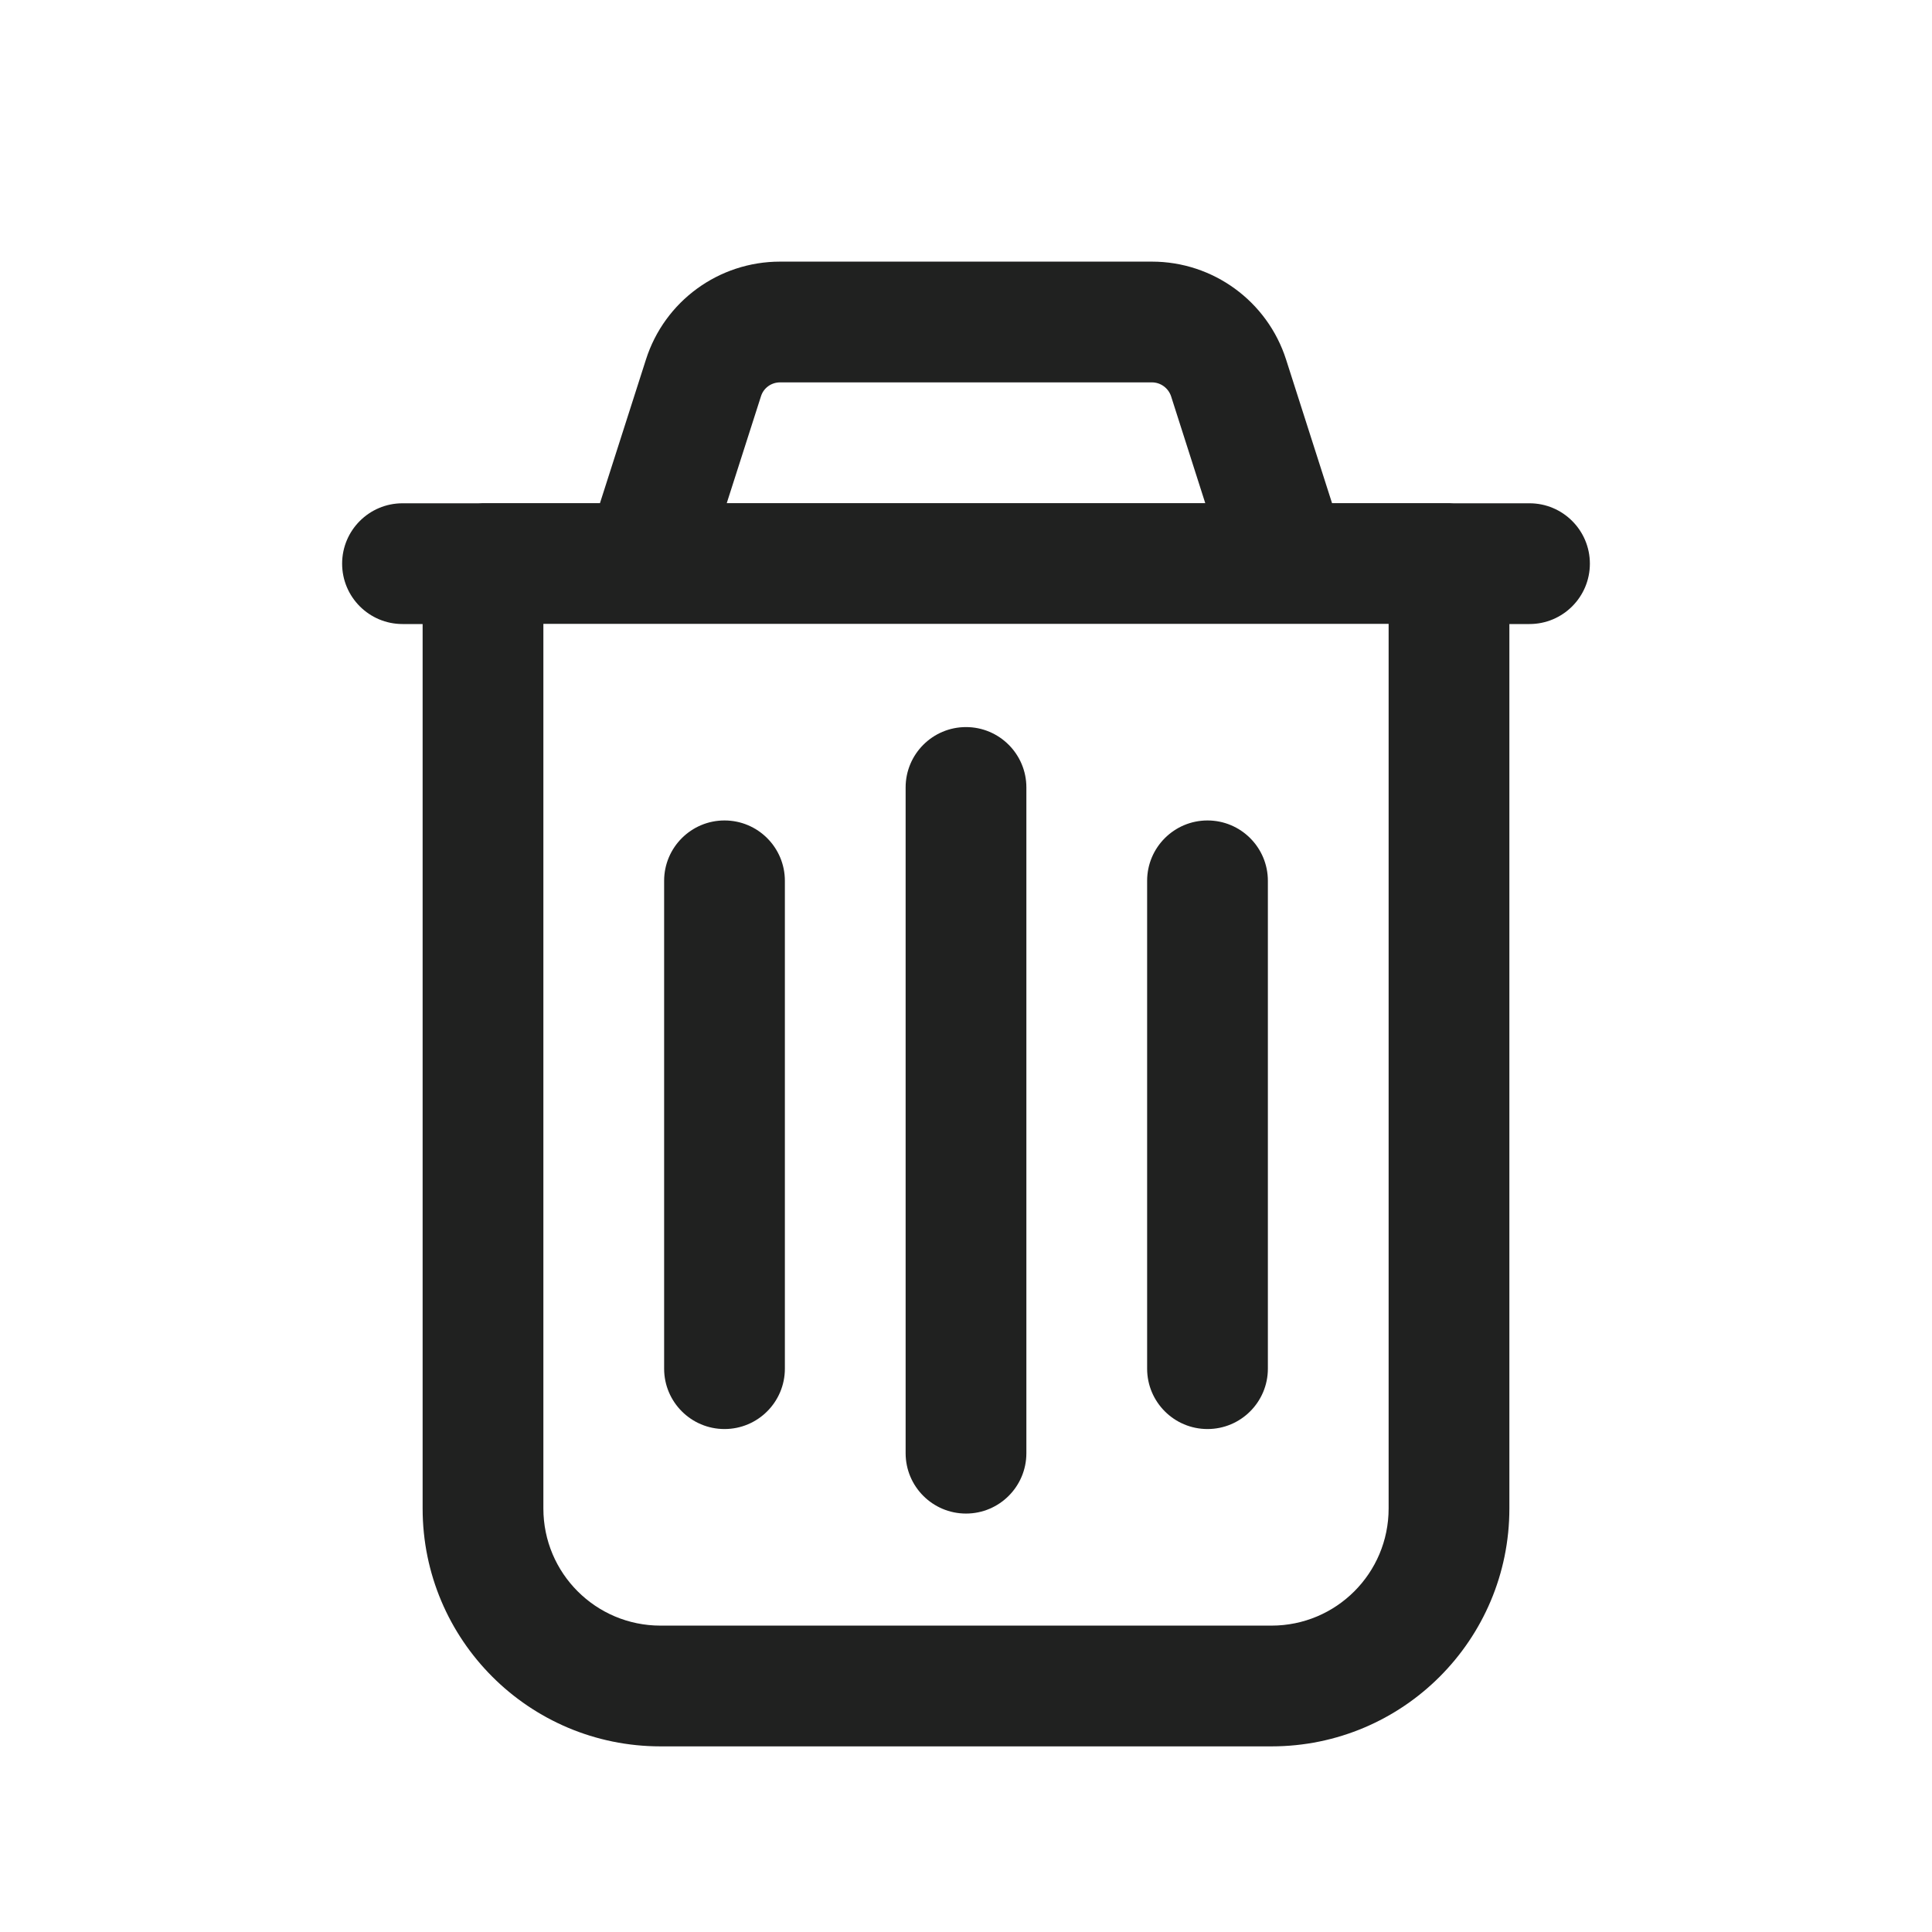 <svg width="24" height="24" viewBox="0 0 24 24" fill="none" xmlns="http://www.w3.org/2000/svg">
<path d="M9 10.192C9.414 10.192 9.75 10.528 9.75 10.942V17.002C9.75 17.416 9.414 17.752 9 17.752C8.586 17.752 8.25 17.416 8.25 17.002V10.942C8.25 10.528 8.586 10.192 9 10.192Z" fill="#202120"/>
<path d="M12.75 9.782C12.75 9.368 12.414 9.032 12 9.032C11.586 9.032 11.25 9.368 11.25 9.782V18.052C11.25 18.466 11.586 18.802 12 18.802C12.414 18.802 12.75 18.466 12.75 18.052V9.782Z" fill="#202120"/>
<path d="M15 10.192C15.414 10.192 15.75 10.528 15.75 10.942V17.002C15.75 17.416 15.414 17.752 15 17.752C14.586 17.752 14.25 17.416 14.25 17.002V10.942C14.25 10.528 14.586 10.192 15 10.192Z" fill="#202120"/>
<path fill-rule="evenodd" clip-rule="evenodd" d="M8.024 4.467C8.255 3.741 8.929 3.25 9.69 3.25H14.31C15.07 3.25 15.744 3.742 15.976 4.466L16.547 6.25H18C18.019 6.25 18.037 6.251 18.055 6.252H19C19.414 6.252 19.75 6.588 19.75 7.002C19.75 7.416 19.414 7.752 19 7.752H18.75V18.739C18.75 20.371 17.427 21.694 15.795 21.694H8.205C6.573 21.694 5.25 20.371 5.25 18.739V7.752H5C4.586 7.752 4.25 7.416 4.25 7.002C4.25 6.588 4.586 6.252 5 6.252H5.945C5.963 6.251 5.981 6.25 6 6.25H7.453L8.024 4.467ZM16.017 7.75C16.006 7.75 15.994 7.75 15.982 7.75H8.017C8.006 7.75 7.994 7.75 7.983 7.75H6.75V18.739C6.75 19.543 7.401 20.194 8.205 20.194H15.795C16.599 20.194 17.25 19.543 17.25 18.739V7.75H16.017ZM14.548 4.924L14.972 6.25H9.028L9.453 4.923C9.485 4.82 9.581 4.75 9.69 4.75H14.31C14.417 4.75 14.514 4.82 14.548 4.924Z" fill="#202120"/>
</svg>
